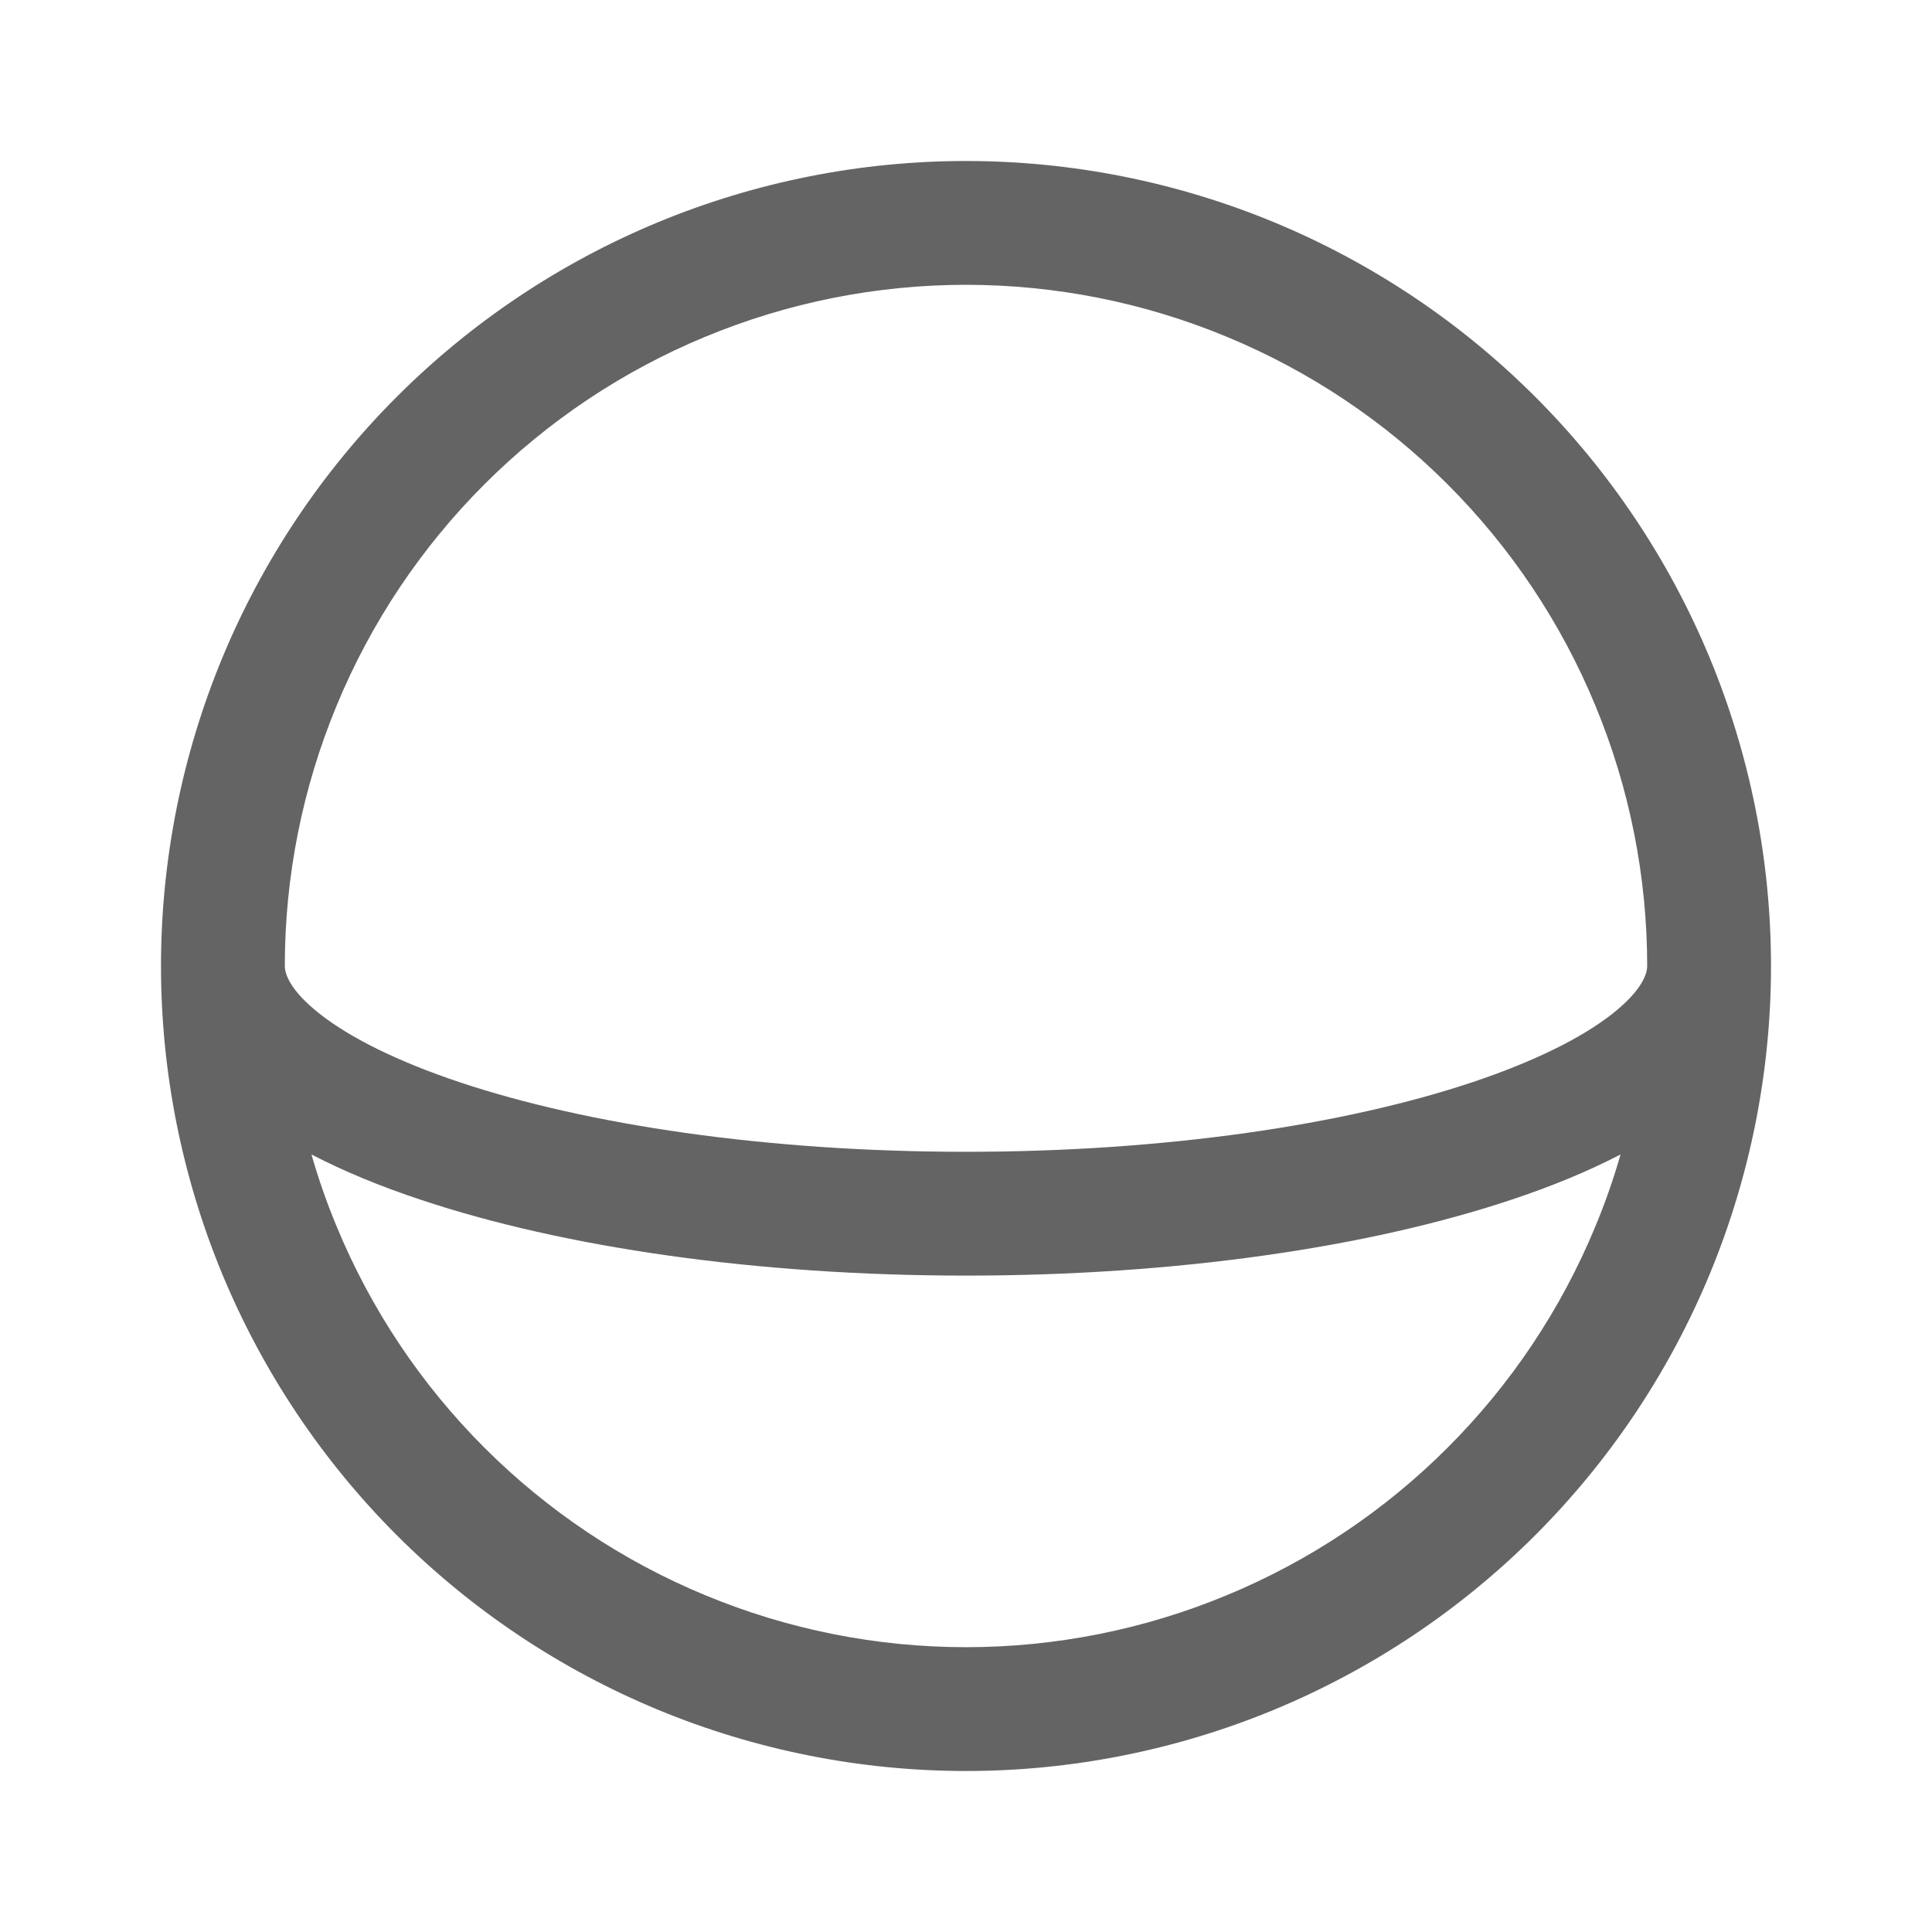 <svg width="24" height="24" viewBox="0 0 24 24" fill="none" xmlns="http://www.w3.org/2000/svg">
<path fill-rule="evenodd" clip-rule="evenodd" d="M12 2C10.687 2 9.386 2.259 8.173 2.761C6.96 3.264 5.858 4 4.929 4.929C4 5.858 3.264 6.96 2.761 8.173C2.259 9.386 2 10.687 2 12C2 13.313 2.259 14.614 2.761 15.827C3.264 17.04 4 18.142 4.929 19.071C5.858 20 6.96 20.736 8.173 21.239C9.386 21.741 10.687 22 12 22C13.313 22 14.614 21.741 15.827 21.239C17.04 20.736 18.142 20 19.071 19.071C20 18.142 20.736 17.04 21.239 15.827C21.741 14.614 22 13.313 22 12C22 10.687 21.741 9.386 21.239 8.173C20.736 6.96 20 5.858 19.071 4.929C18.142 4 17.04 3.264 15.827 2.761C14.614 2.259 13.313 2 12 2ZM20.462 12C20.462 10.889 20.243 9.789 19.817 8.762C19.392 7.735 18.769 6.803 17.983 6.017C17.198 5.231 16.265 4.608 15.238 4.183C14.211 3.757 13.111 3.538 12 3.538C10.889 3.538 9.789 3.757 8.762 4.183C7.735 4.608 6.803 5.231 6.017 6.017C5.231 6.803 4.608 7.735 4.183 8.762C3.757 9.789 3.538 10.889 3.538 12C3.538 12.088 3.591 12.294 3.971 12.594C4.342 12.886 4.926 13.182 5.716 13.446C7.289 13.97 9.511 14.308 12 14.308C14.489 14.308 16.711 13.97 18.284 13.446C19.074 13.182 19.658 12.886 20.029 12.594C20.409 12.294 20.462 12.088 20.462 12ZM3.869 14.341C4.276 14.553 4.735 14.741 5.23 14.905C6.998 15.495 9.392 15.846 12 15.846C14.608 15.846 17.002 15.495 18.77 14.905C19.265 14.741 19.724 14.553 20.131 14.341C20.044 14.645 19.939 14.945 19.817 15.238C19.392 16.265 18.769 17.198 17.983 17.983C17.198 18.769 16.265 19.392 15.238 19.817C14.211 20.243 13.111 20.462 12 20.462C10.889 20.462 9.789 20.243 8.762 19.817C7.735 19.392 6.803 18.769 6.017 17.983C5.231 17.198 4.608 16.265 4.183 15.238C4.061 14.945 3.956 14.645 3.869 14.341Z" fill="#646464"/>
</svg>
